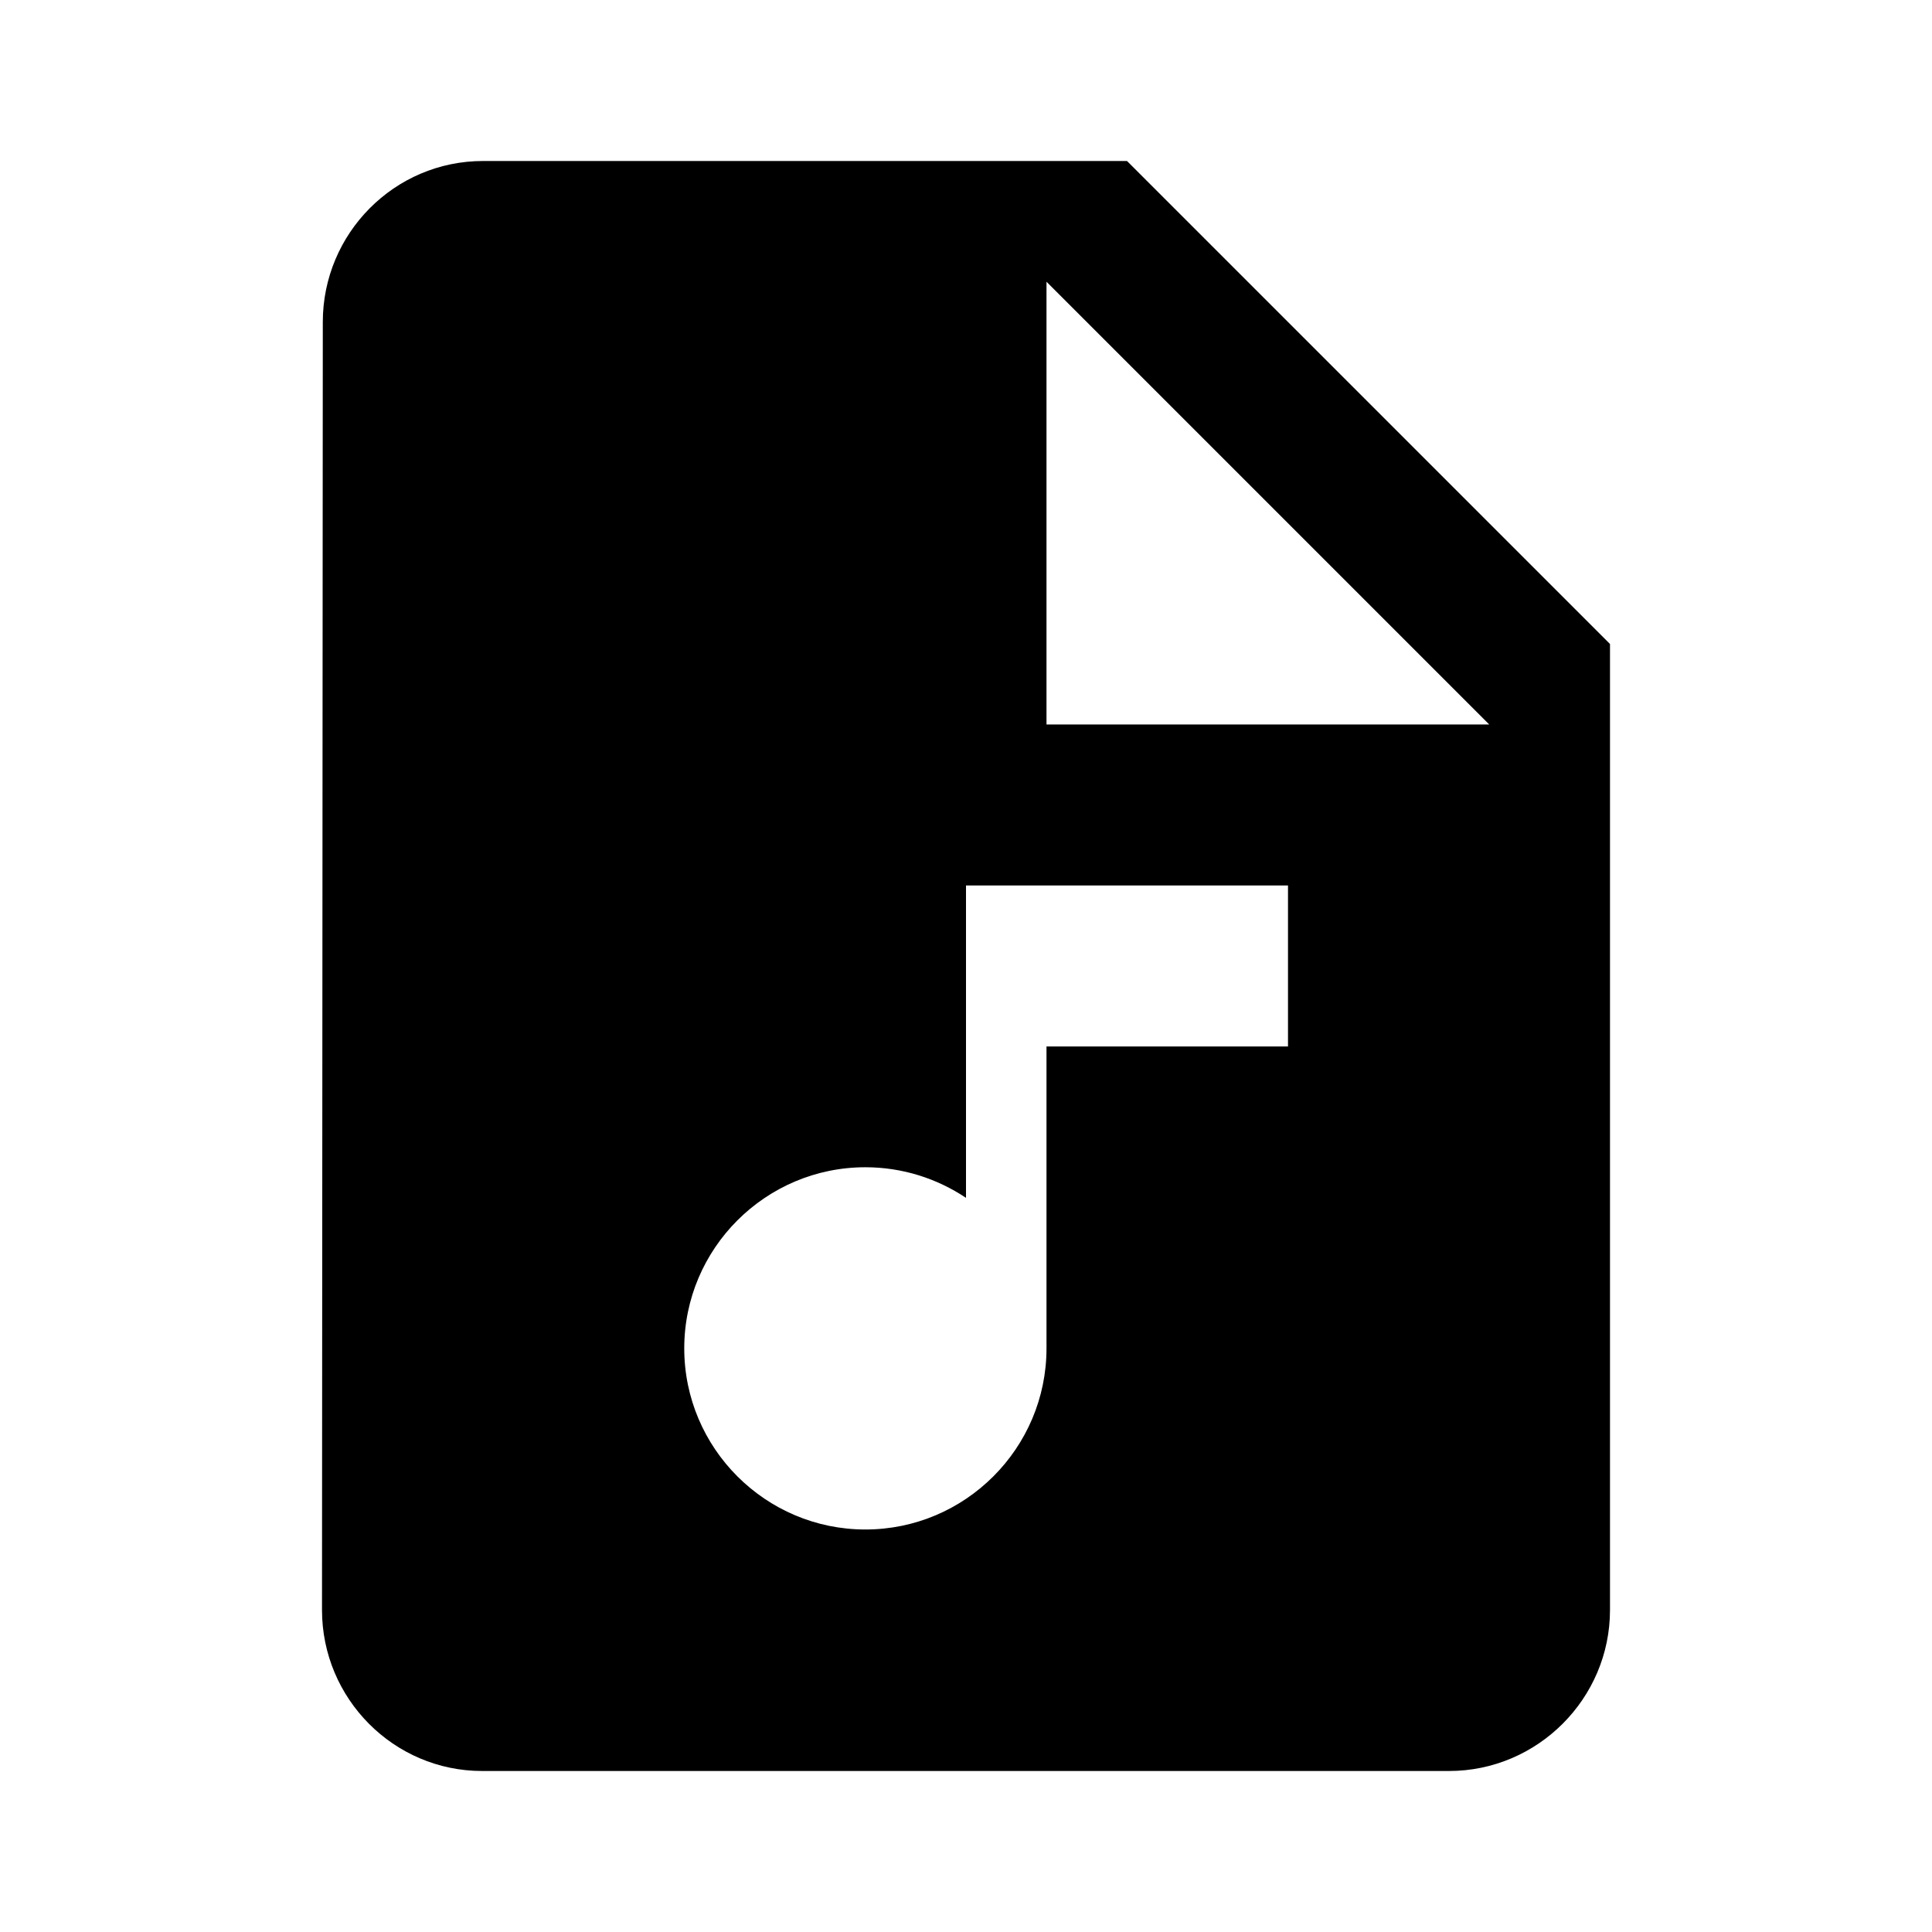<svg class="MuiSvgIcon-root MuiSvgIcon-fontSizeMedium css-dhaba5" focusable="false" aria-hidden="true" viewBox="0 0 24 24" data-testid="AudioFileIcon"><path d="M14 2H6c-1.1 0-1.99.9-1.99 2L4 20c0 1.1.89 2 1.99 2H18c1.1 0 2-.9 2-2V8zm2 11h-3v3.75c0 1.24-1.01 2.25-2.25 2.25S8.5 17.99 8.5 16.75s1.01-2.25 2.25-2.25c.46 0 .89.14 1.25.38V11h4zm-3-4V3.5L18.5 9z"></path></svg>